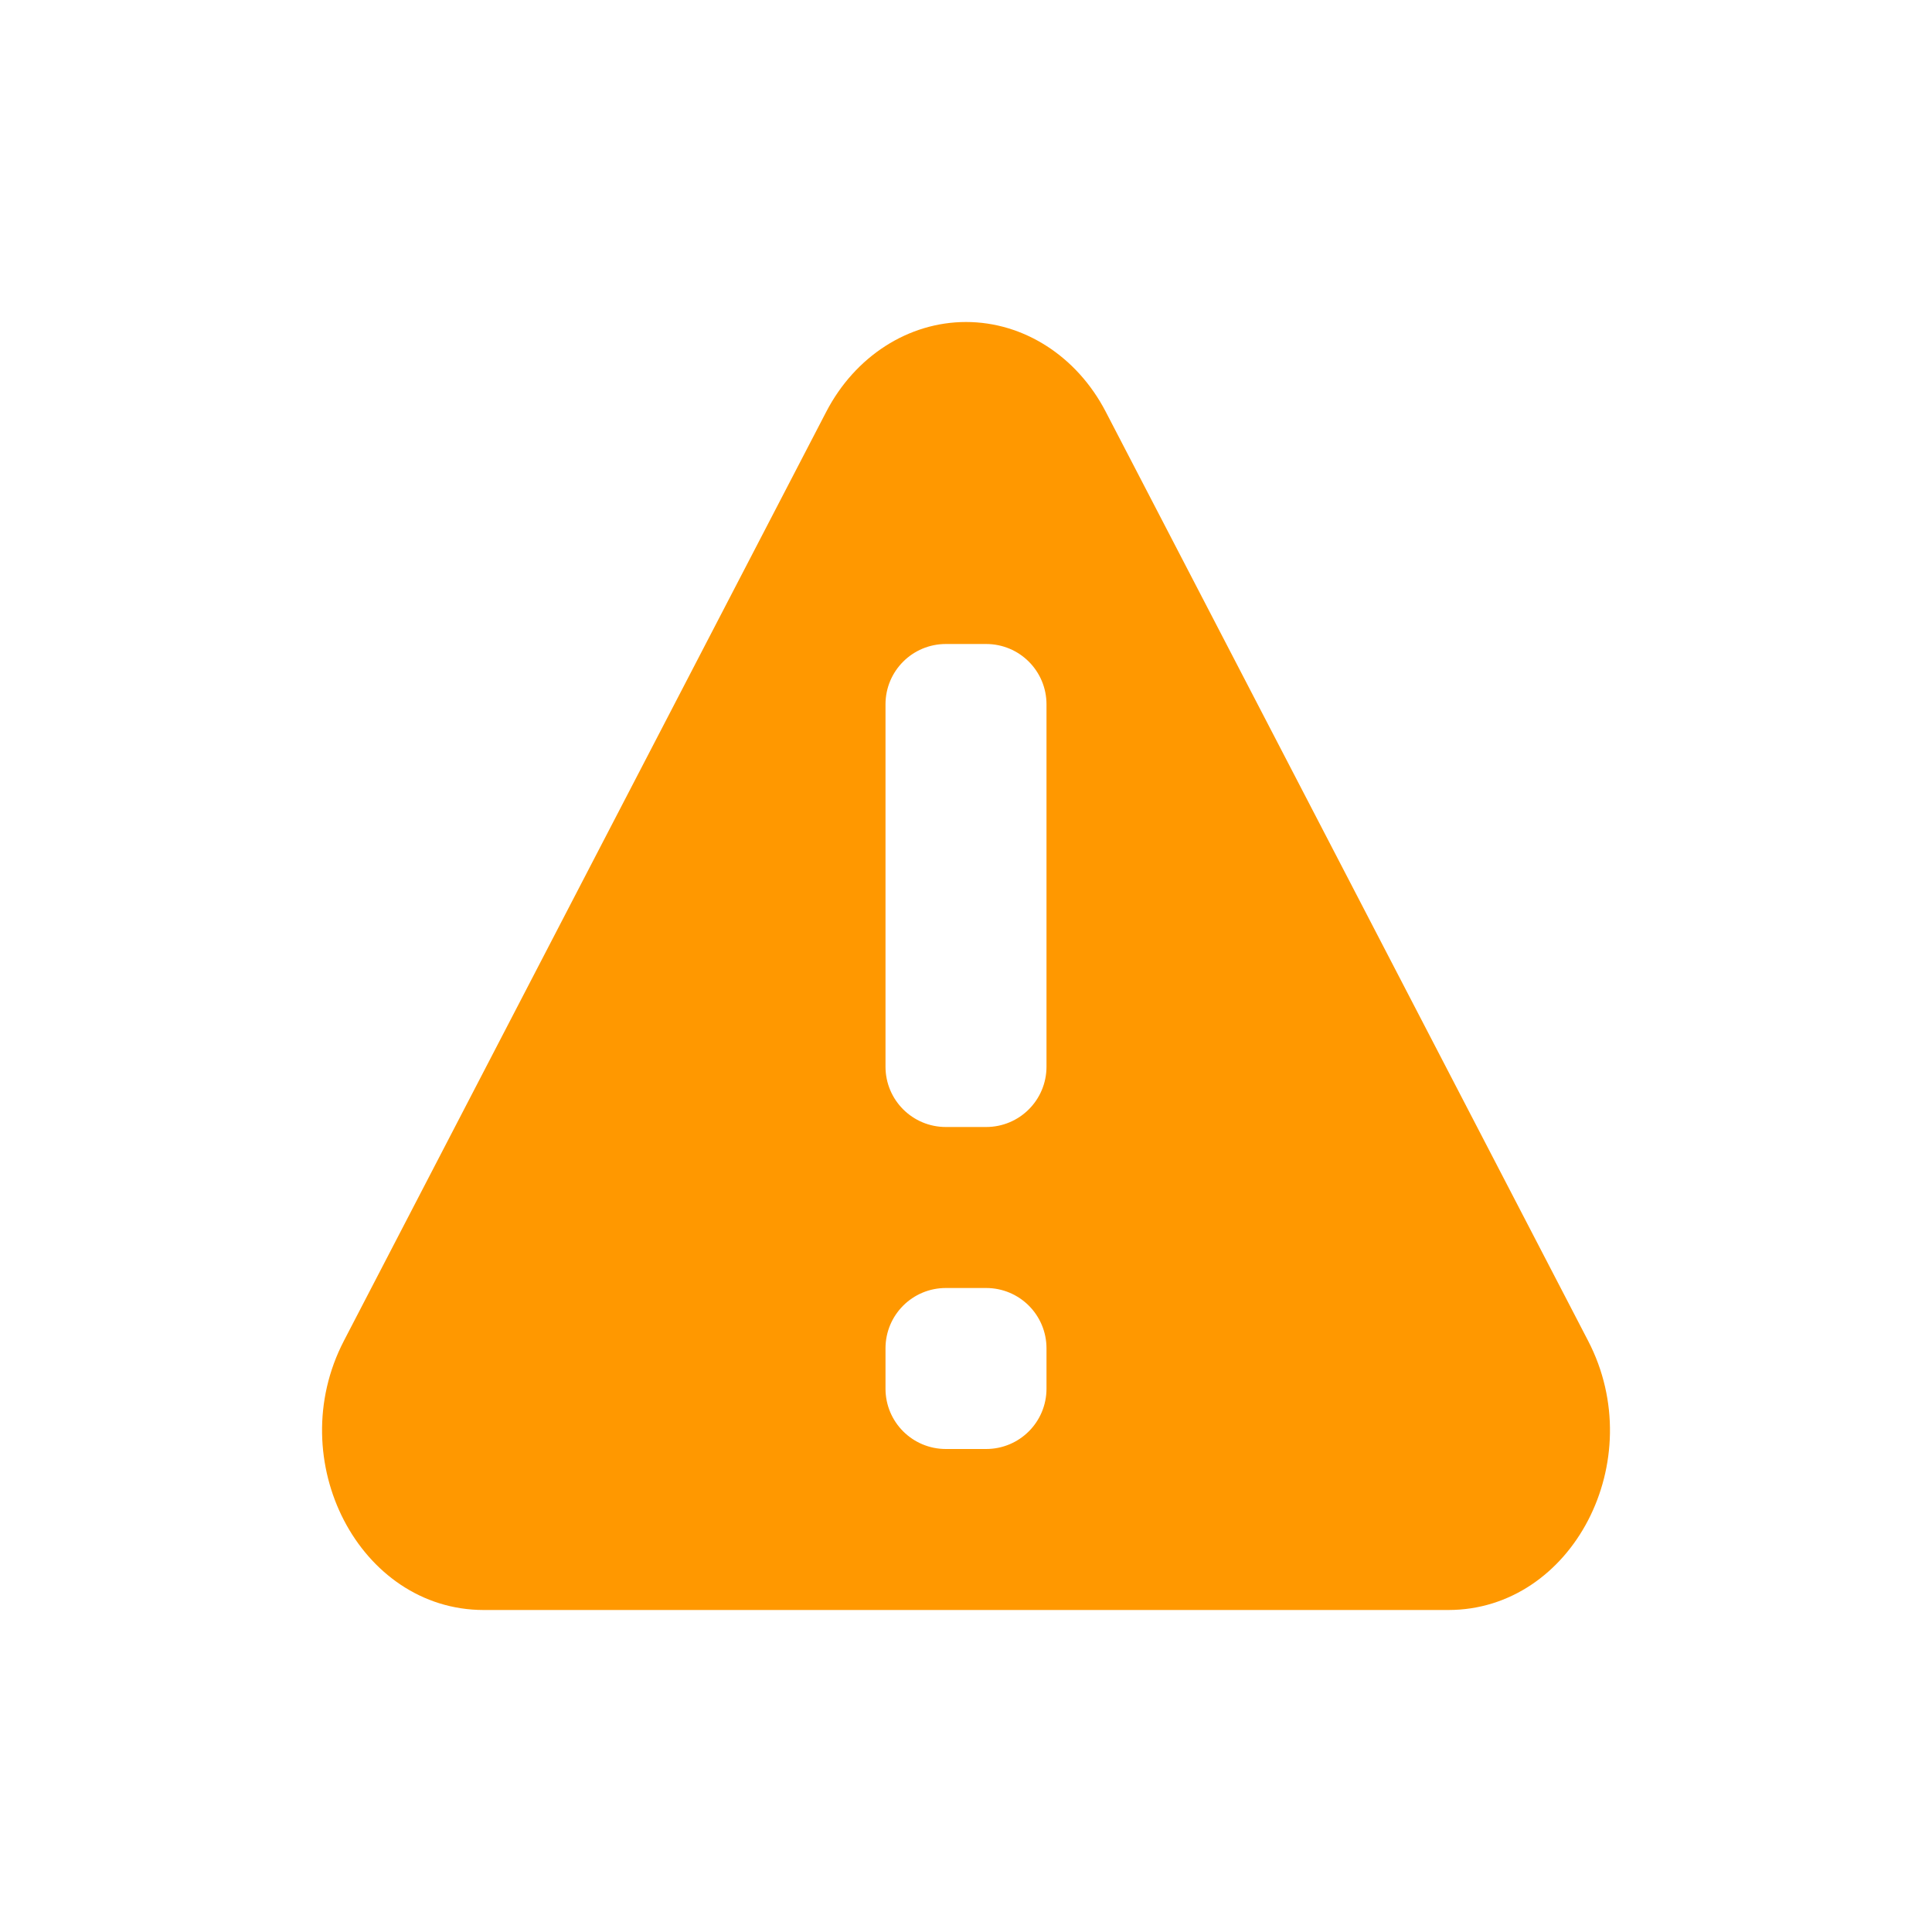 <svg width="24" height="24" version="1.1" xmlns="http://www.w3.org/2000/svg">
 <defs>
  <style id="current-color-scheme" type="text/css">.ColorScheme-Text { color:#444444; } .ColorScheme-Highlight { color:#4285f4; } .ColorScheme-NeutralText { color:#ff9800; } .ColorScheme-PositiveText { color:#4caf50; } .ColorScheme-NegativeText { color:#f44336; }</style>
 </defs>
 <path d="m12 4c-0.716 5.39e-5 -1.378 0.426-1.736 1.115l-2.996 5.77-2.996 5.771c-0.771 1.486 0.193 3.343 1.736 3.344h11.984c1.543-3.14e-4 2.508-1.858 1.736-3.344l-2.996-5.771-2.996-5.77c-0.358-0.69-1.02-1.115-1.736-1.115zm-0.25 4h0.5c0.415 0 0.75 0.335 0.75 0.75v4.5c0 0.415-0.335 0.75-0.75 0.75h-0.5c-0.415 0-0.75-0.335-0.75-0.75v-4.5c0-0.415 0.335-0.75 0.75-0.75zm0 8h0.5c0.415 0 0.75 0.335 0.75 0.75v0.5c0 0.415-0.335 0.75-0.75 0.75h-0.5c-0.415 0-0.75-0.335-0.75-0.75v-0.5c0-0.415 0.335-0.75 0.75-0.75z" style="fill:currentColor" class="ColorScheme-NeutralText warning"/>
</svg>

